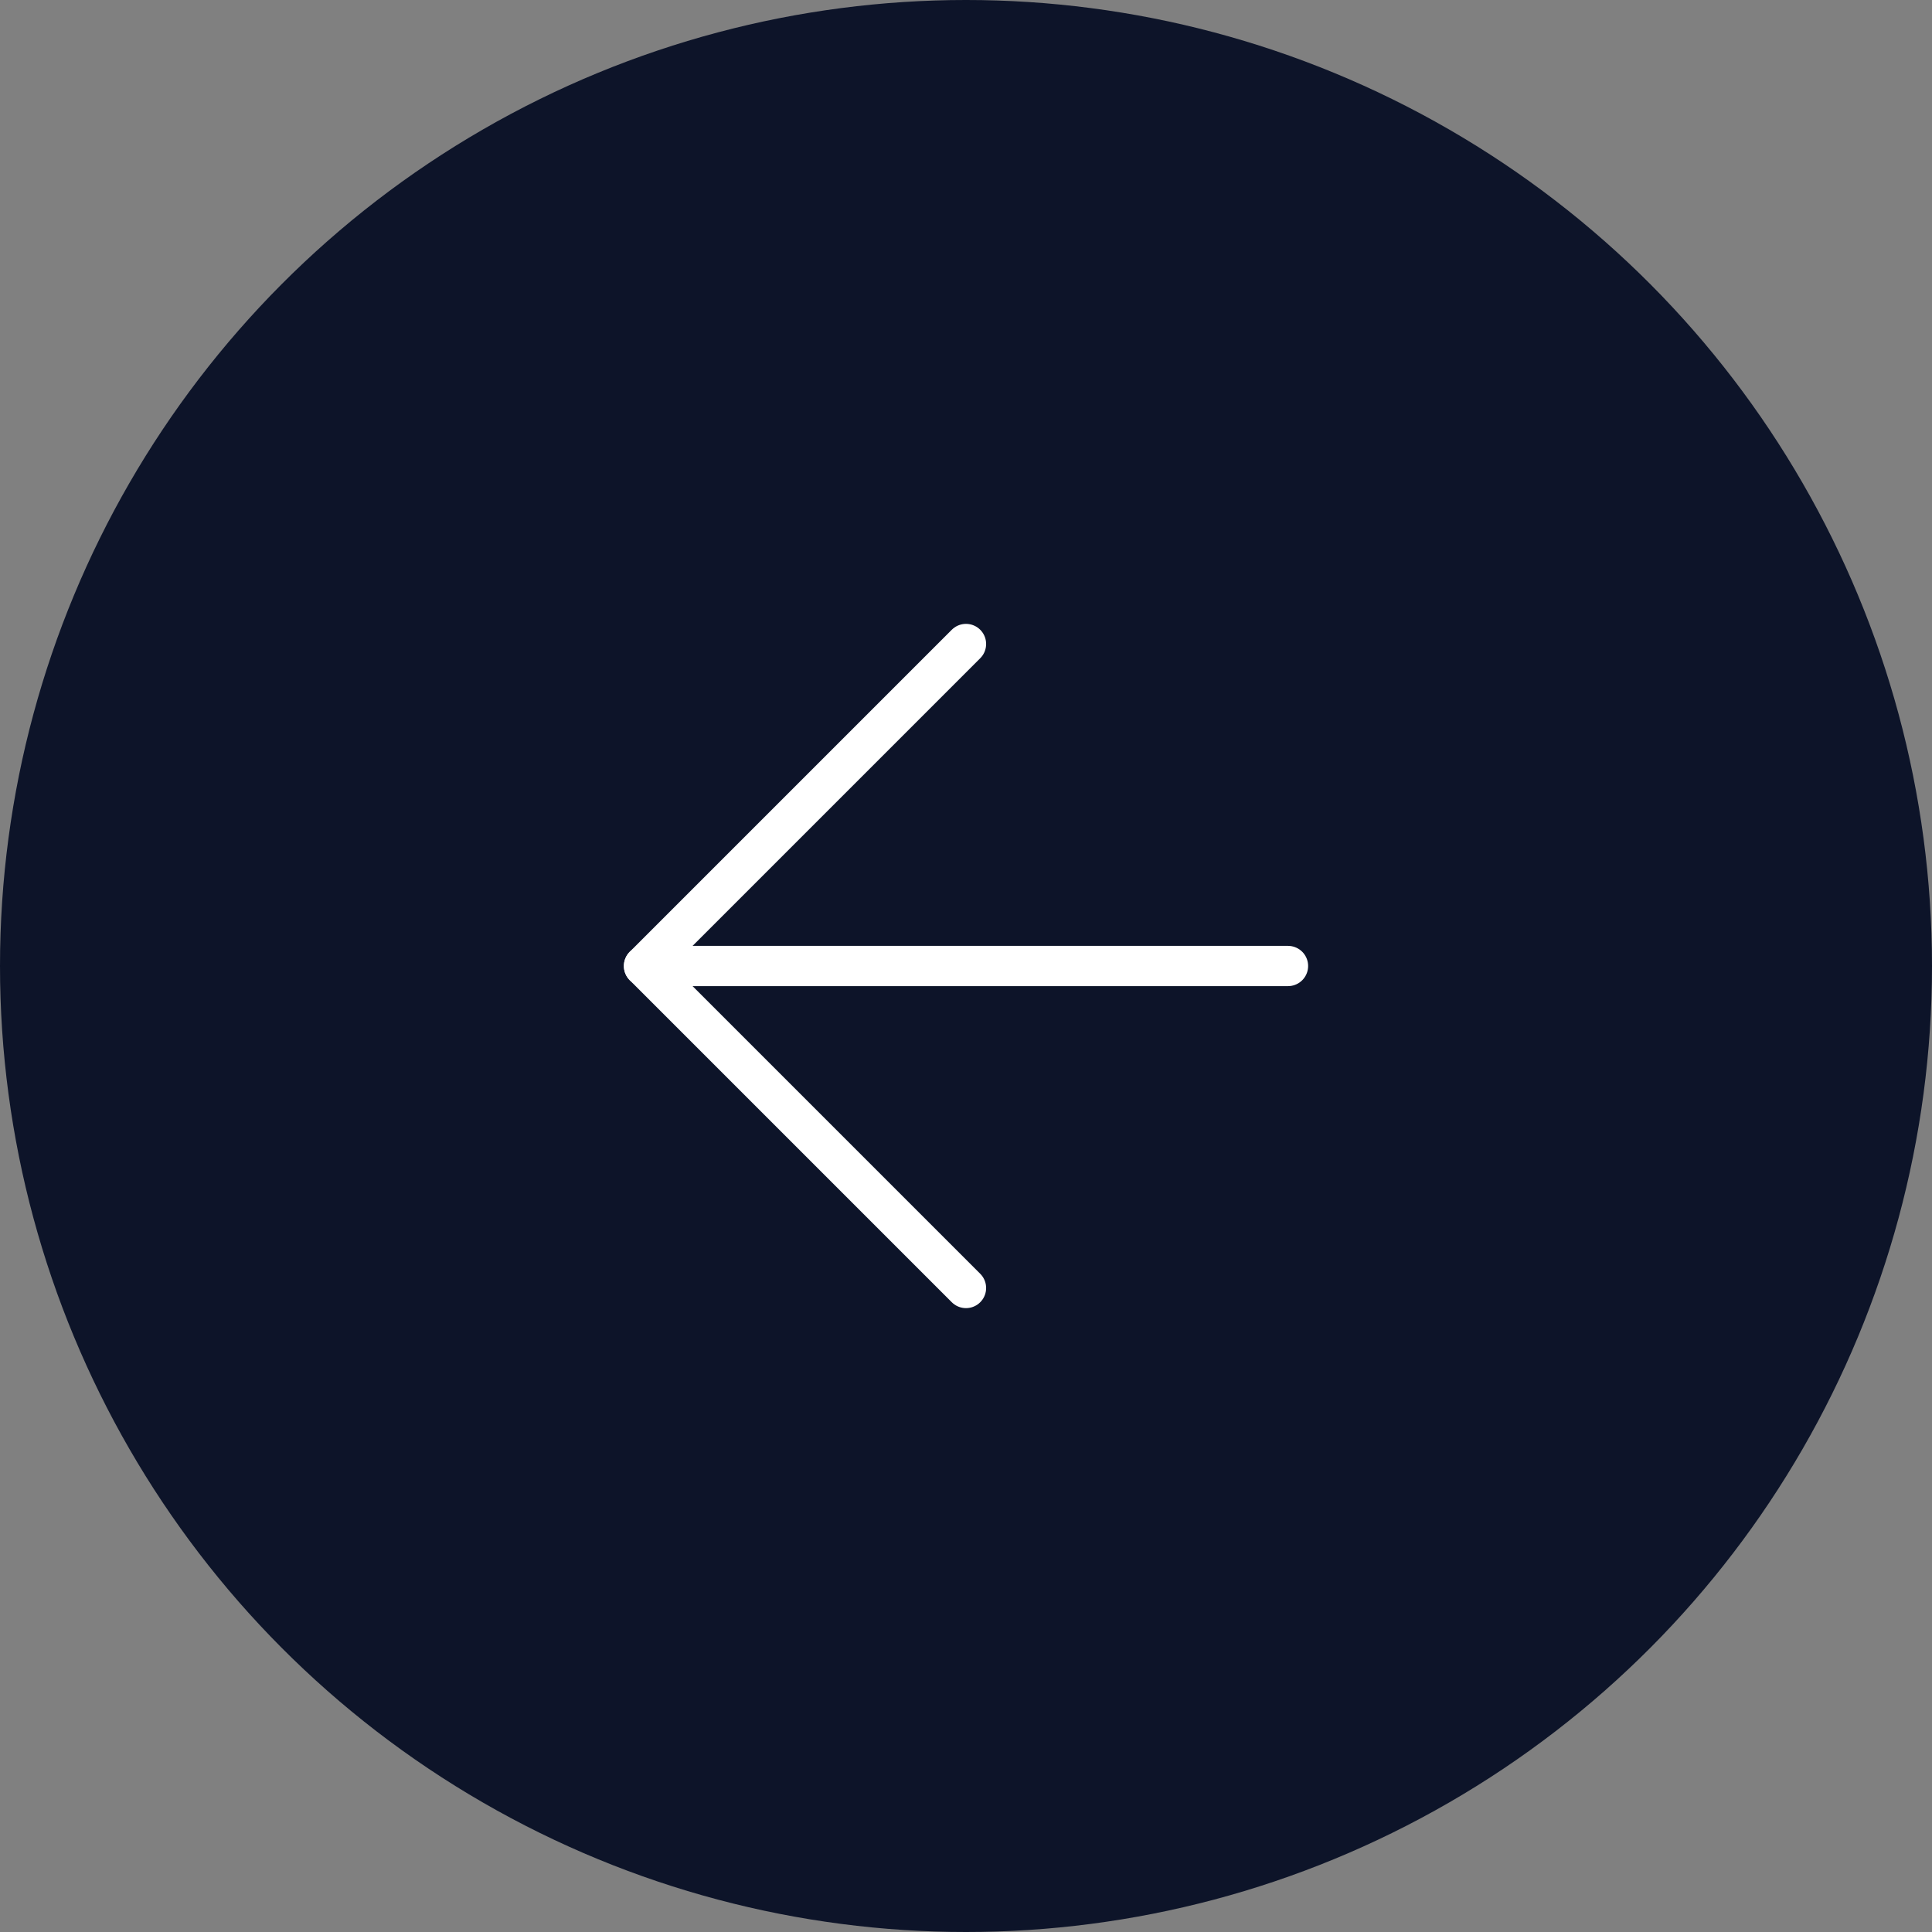 <svg width="48" height="48" viewBox="0 0 48 48" fill="none" xmlns="http://www.w3.org/2000/svg">
<rect x="0" y="0" width="48" height="48" fill="#808080" stroke="none"/>
<circle cx="24" cy="24" r="24" transform="matrix(-1 0 0 1 48 0)" fill="#0D1429"/>
<path d="M32 24H16" stroke="white" stroke-linecap="round" stroke-linejoin="round"/>
<path d="M24 16L16 24L24 32" stroke="white" stroke-linecap="round" stroke-linejoin="round"/>
</svg>
